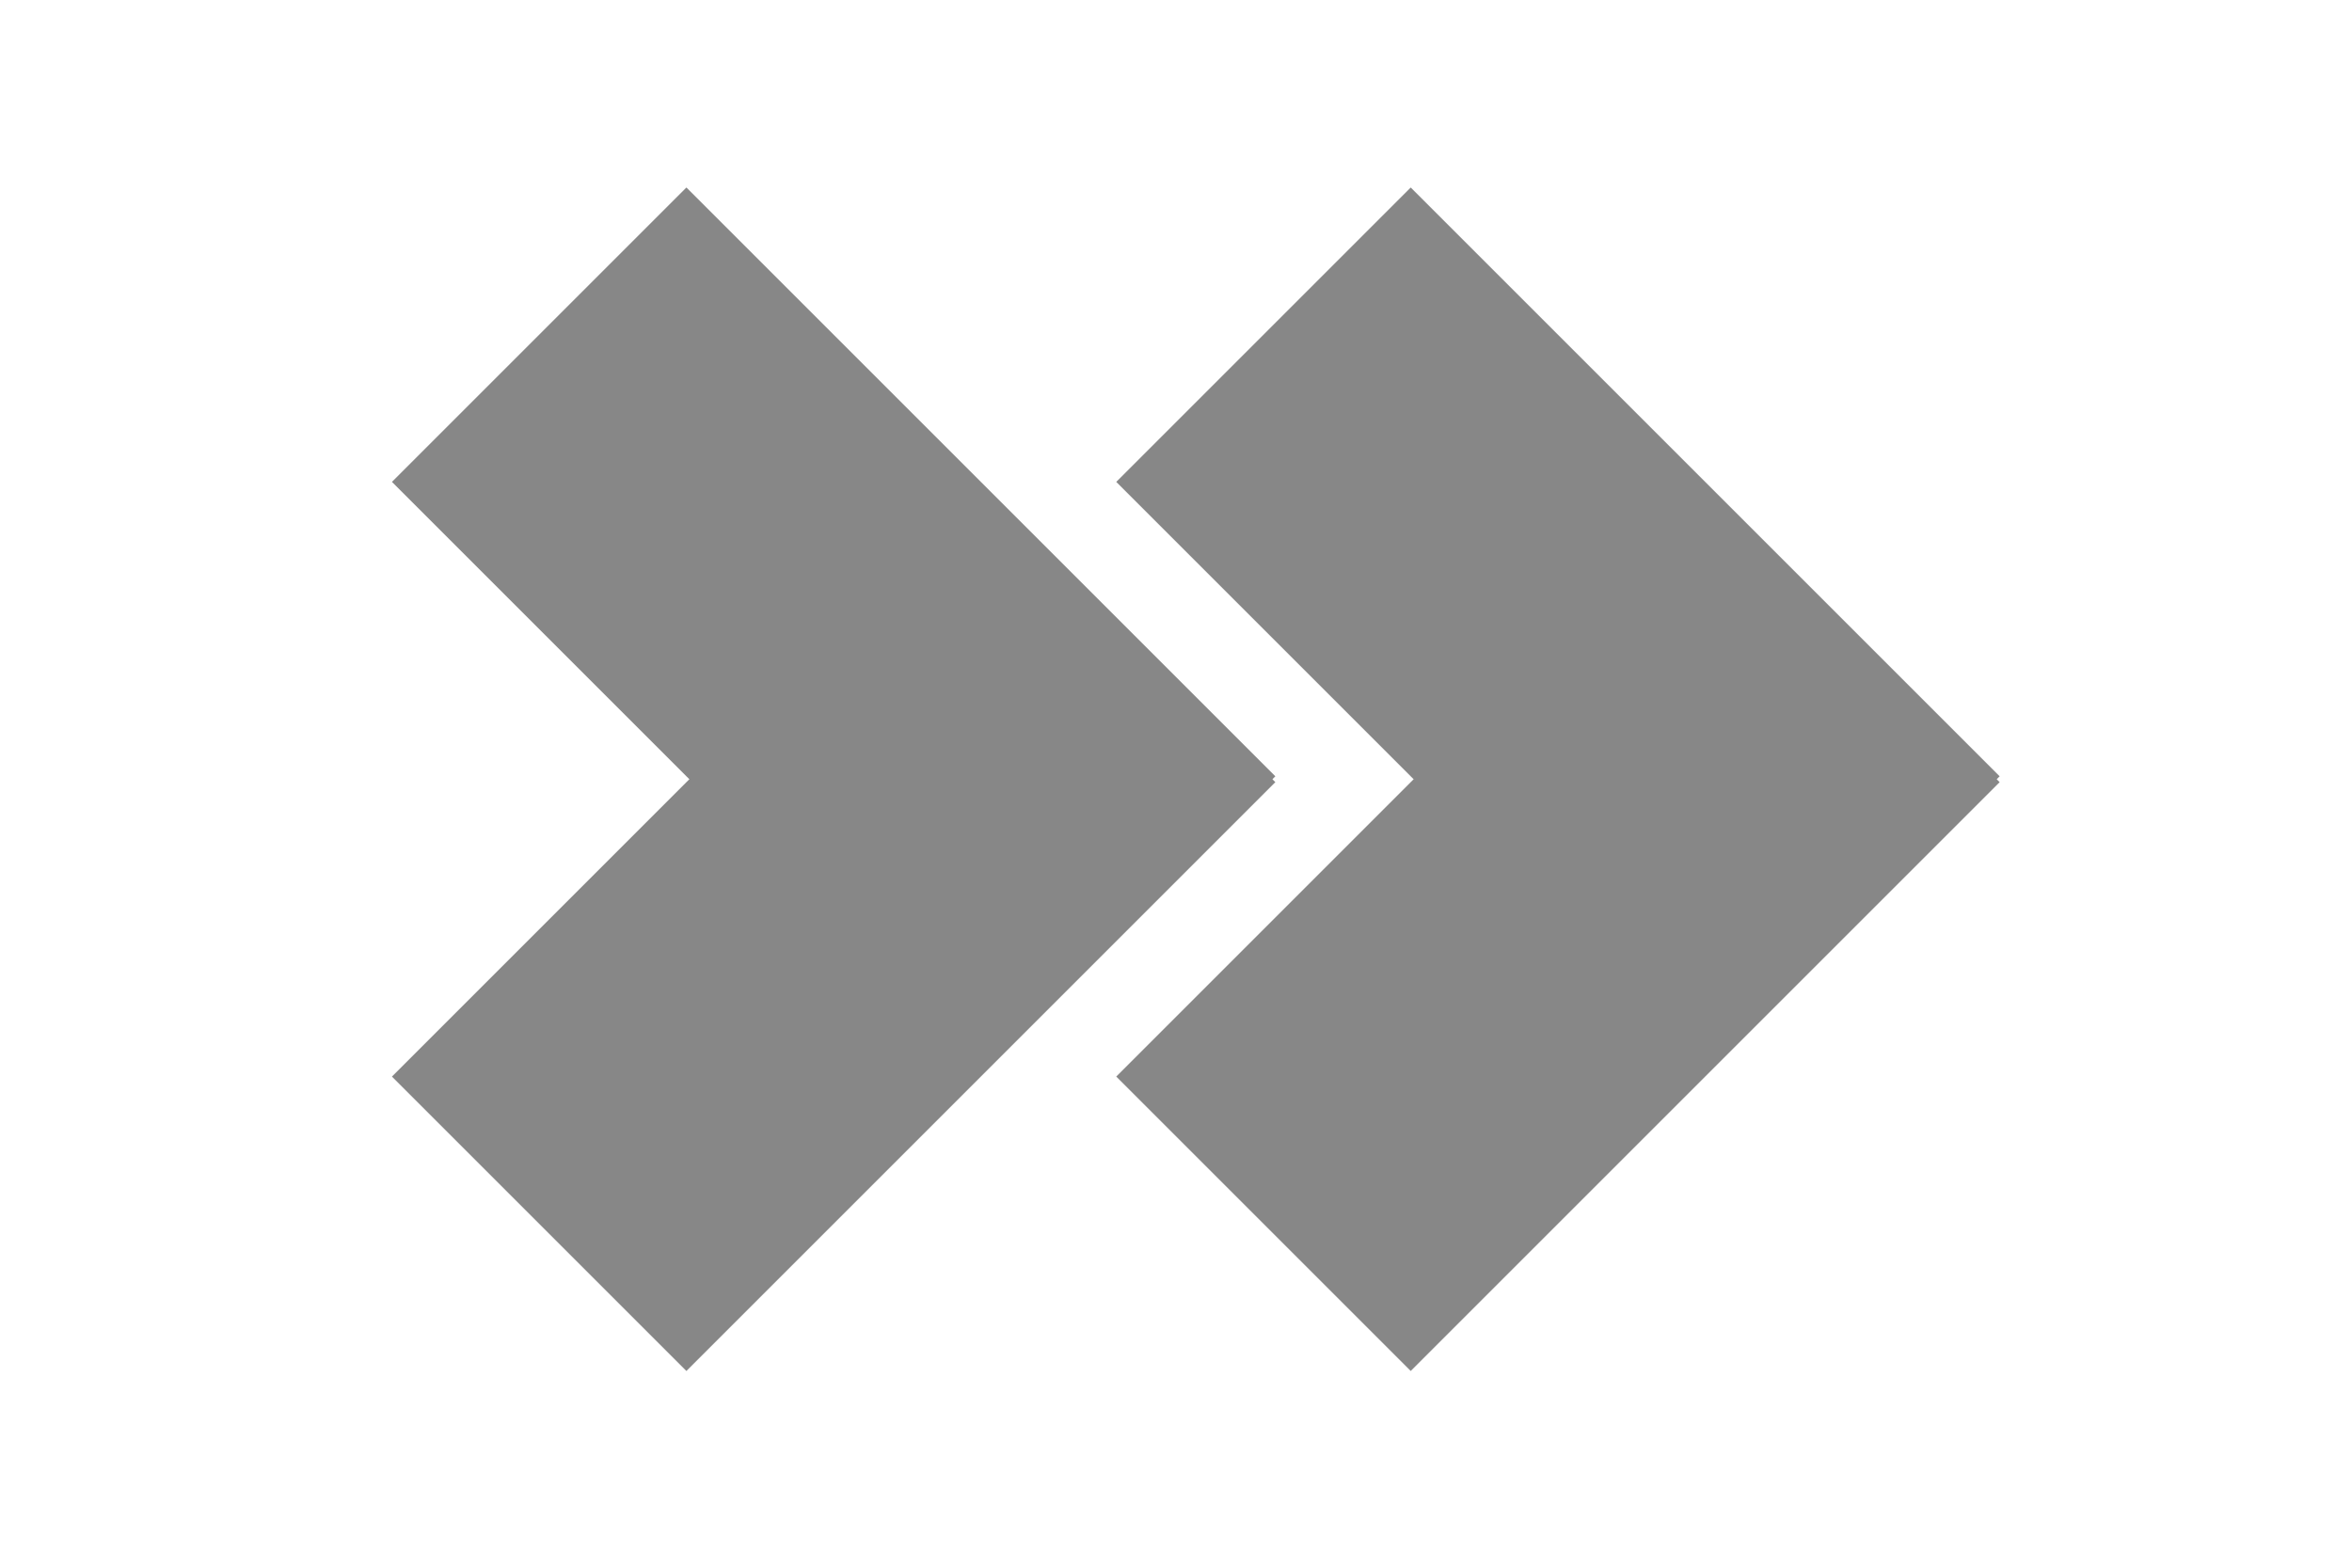 <?xml version="1.0" encoding="UTF-8" standalone="no"?>
<!-- Created with Inkscape (http://www.inkscape.org/) -->

<svg
   xmlns:dc="http://purl.org/dc/elements/1.1/"
   xmlns:cc="http://creativecommons.org/ns#"
   xmlns:rdf="http://www.w3.org/1999/02/22-rdf-syntax-ns#"
   xmlns:svg="http://www.w3.org/2000/svg"
   xmlns="http://www.w3.org/2000/svg"
   xmlns:sodipodi="http://sodipodi.sourceforge.net/DTD/sodipodi-0.dtd"
   xmlns:inkscape="http://www.inkscape.org/namespaces/inkscape"
   width="480"
   height="320"
   id="svg2"
   version="1.1"
   inkscape:version="0.48.1 r9760"
   inkscape:export-filename="/home/dimak/last.png"
   inkscape:export-xdpi="9"
   inkscape:export-ydpi="9"
   sodipodi:docname="last.svg">
  <defs
     id="defs4" />
  <sodipodi:namedview
     id="base"
     pagecolor="#ffffff"
     bordercolor="#666666"
     borderopacity="1.0"
     inkscape:pageopacity="0.0"
     inkscape:pageshadow="2"
     inkscape:zoom="1"
     inkscape:cx="-25.5"
     inkscape:cy="244.77064"
     inkscape:document-units="px"
     inkscape:current-layer="layer1"
     showgrid="false"
     inkscape:window-width="1594"
     inkscape:window-height="1145"
     inkscape:window-x="0"
     inkscape:window-y="0"
     inkscape:window-maximized="1"
     units="px" />
  <g
     inkscape:label="Layer 1"
     inkscape:groupmode="layer"
     id="layer1"
     transform="translate(0,-732.36)">
    <rect
       style="fill:#878787;fill-opacity:1;stroke:none"
       id="rect3831"
       width="170"
       height="85"
       x="644.069"
       y="445.932"
       transform="matrix(0.707,0.707,-0.707,0.707,0,0)" />
    <rect
       style="fill:#878787;fill-opacity:1;stroke:none"
       id="rect3831-7"
       width="170"
       height="85"
       x="446.778"
       y="-814.915"
       transform="matrix(-0.707,0.707,-0.707,-0.707,0,0)" />
    <rect
       style="fill:#878787;fill-opacity:1;stroke:none"
       id="rect3831-1"
       width="170"
       height="85"
       x="748.609"
       y="341.394"
       transform="matrix(0.707,0.707,-0.707,0.707,0,0)" />
    <rect
       style="fill:#878787;fill-opacity:1;stroke:none"
       id="rect3831-7-1"
       width="170"
       height="85"
       x="342.24"
       y="-919.452"
       transform="matrix(-0.707,0.707,-0.707,-0.707,0,0)" />
  </g>
</svg>
